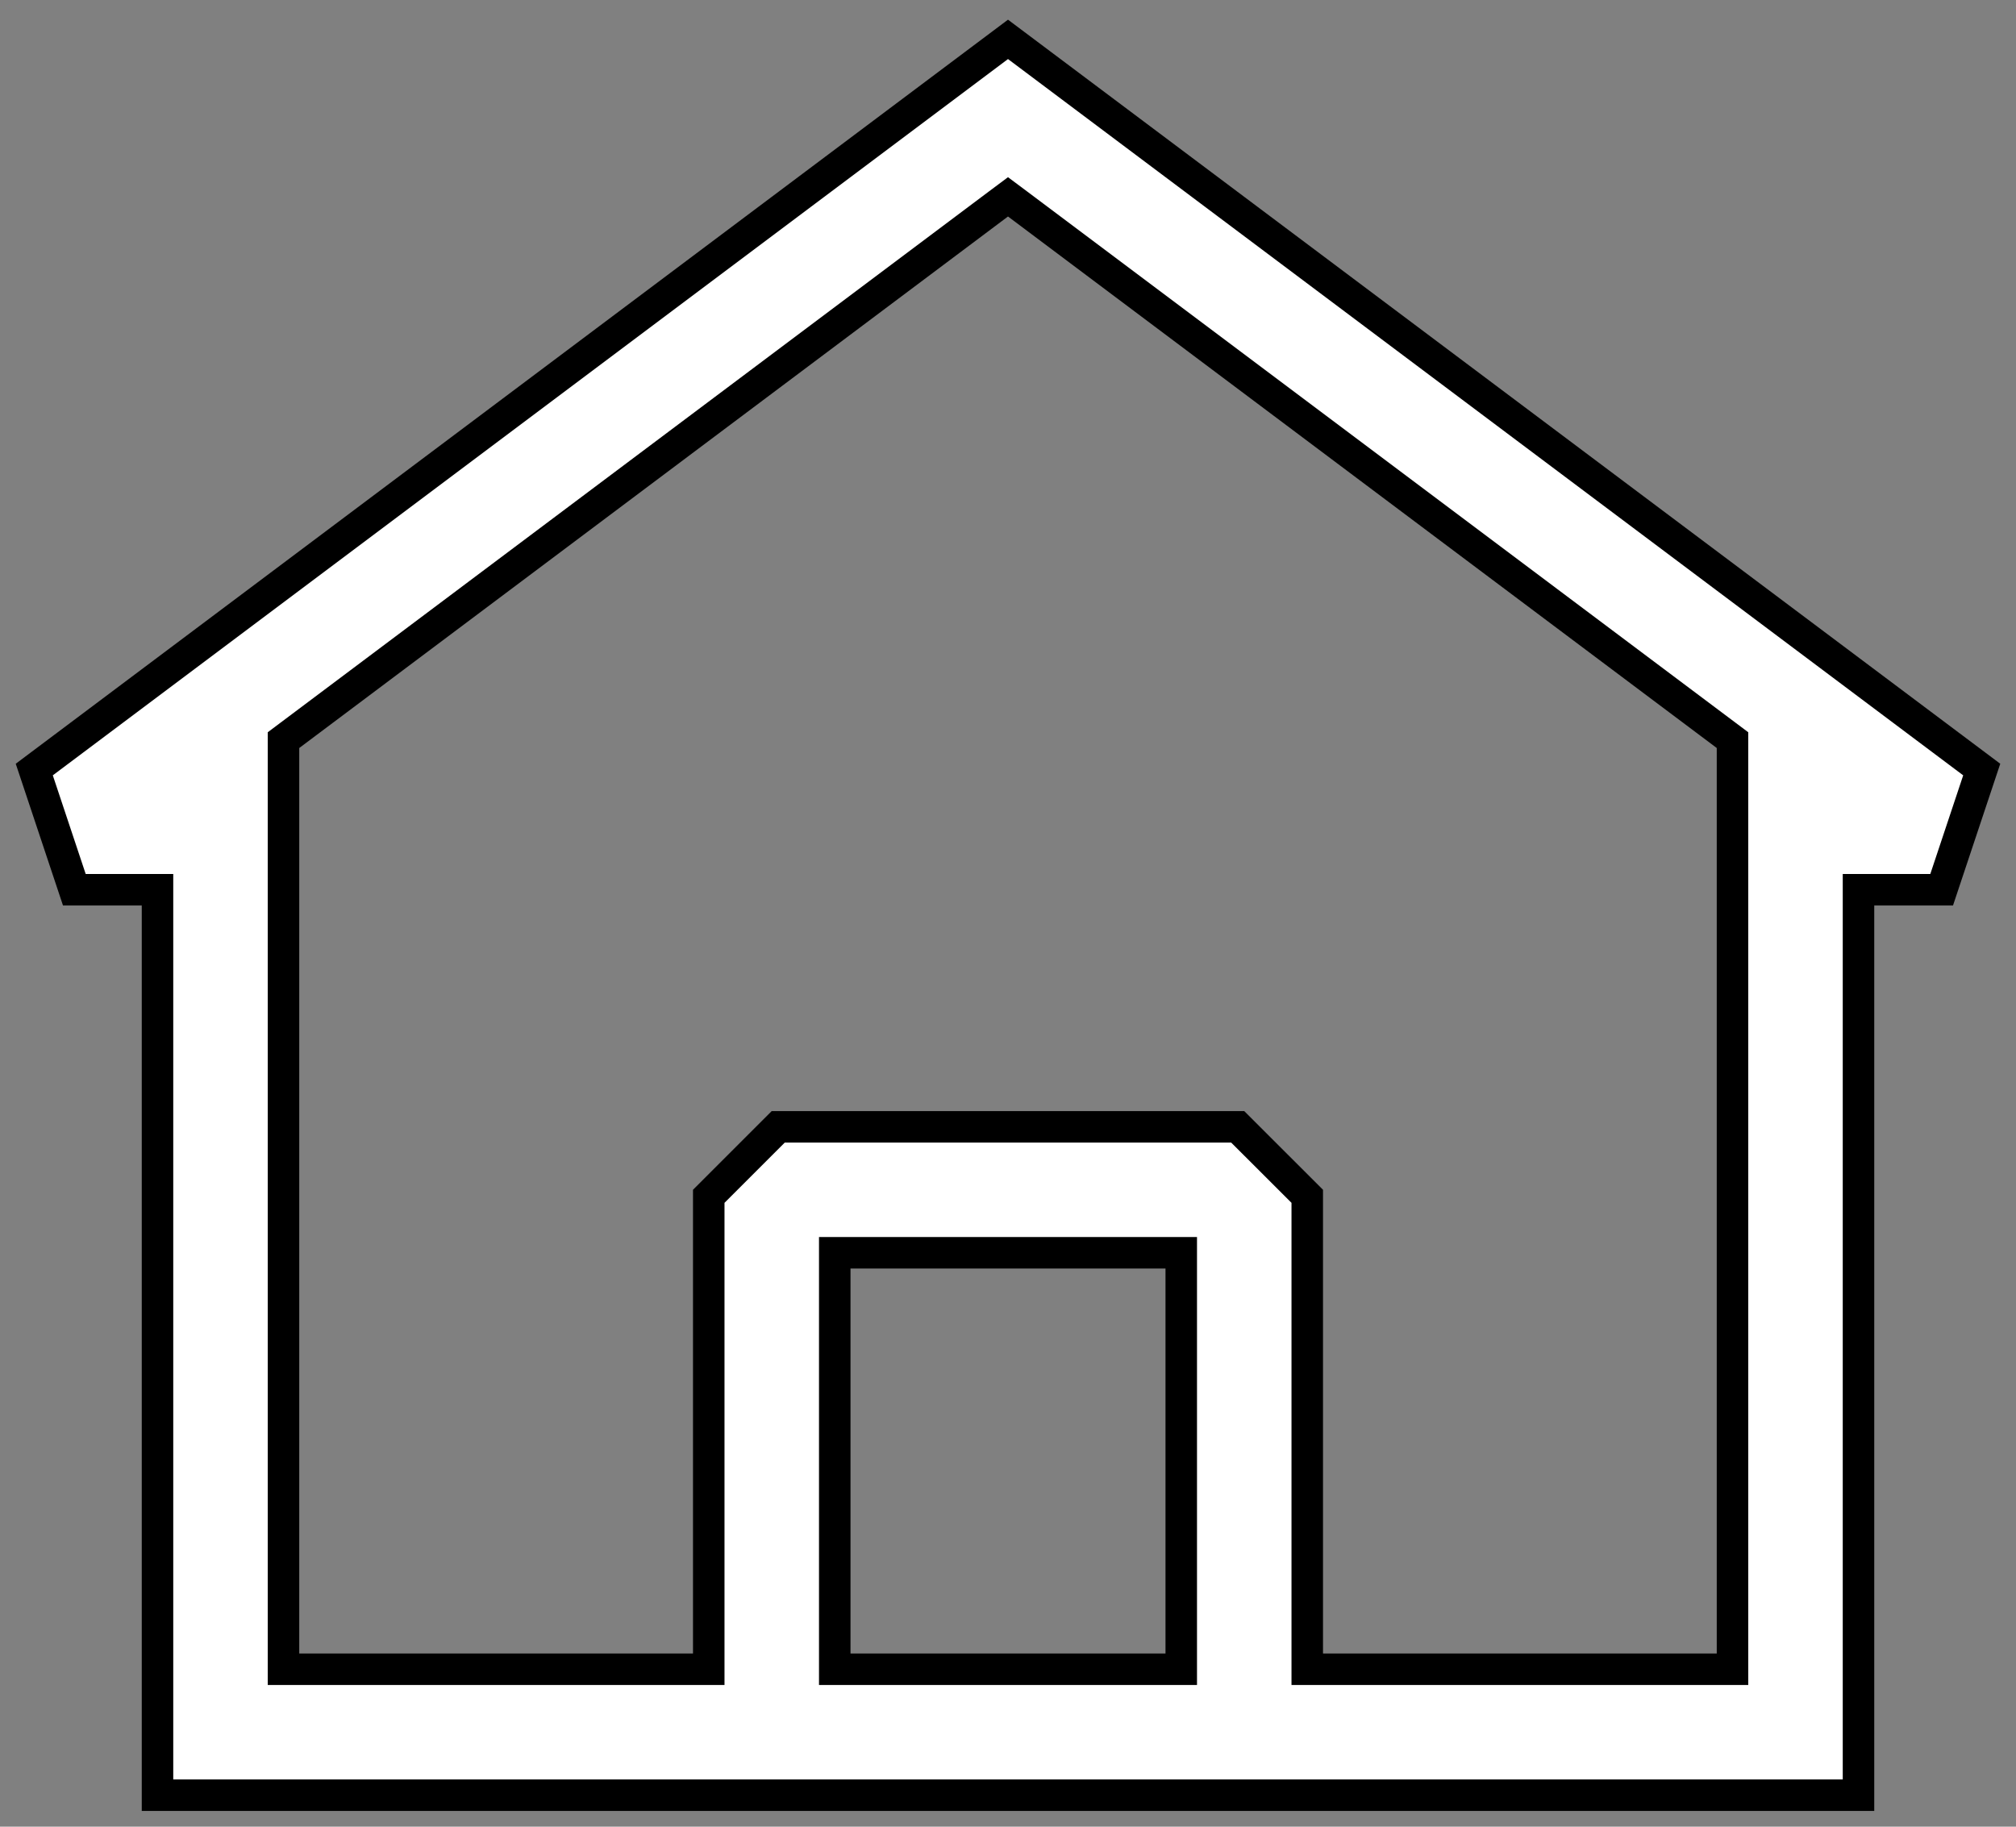 <svg viewBox="0 0 32 29" fill="none" xmlns="http://www.w3.org/2000/svg">
<rect x="0" y="0" width="32" height="29" fill="#808080" stroke="none"/>
<path d="M2.5 14.375V14.125H2.25H1.18L0.544 12.217L16 0.625L31.456 12.217L30.82 14.125H29.75H29.5V14.375V28.5H2.5V14.375ZM4.5 26.25V26.5H4.75H11H11.25V26.25V18.992L12.353 17.889H19.646L20.75 18.992V26.25V26.5H21H27.25H27.5V26.25V11.875V11.75L27.4 11.675L16.15 3.237L16 3.125L15.85 3.237L4.6 11.675L4.5 11.75V11.875V26.25ZM13.25 26.25V26.5H13.5H18.5H18.75V26.25V20.139V19.889H18.5H13.5H13.25V20.139V26.25Z" fill="white" stroke="black" stroke-width="0.5"/>
</svg>
